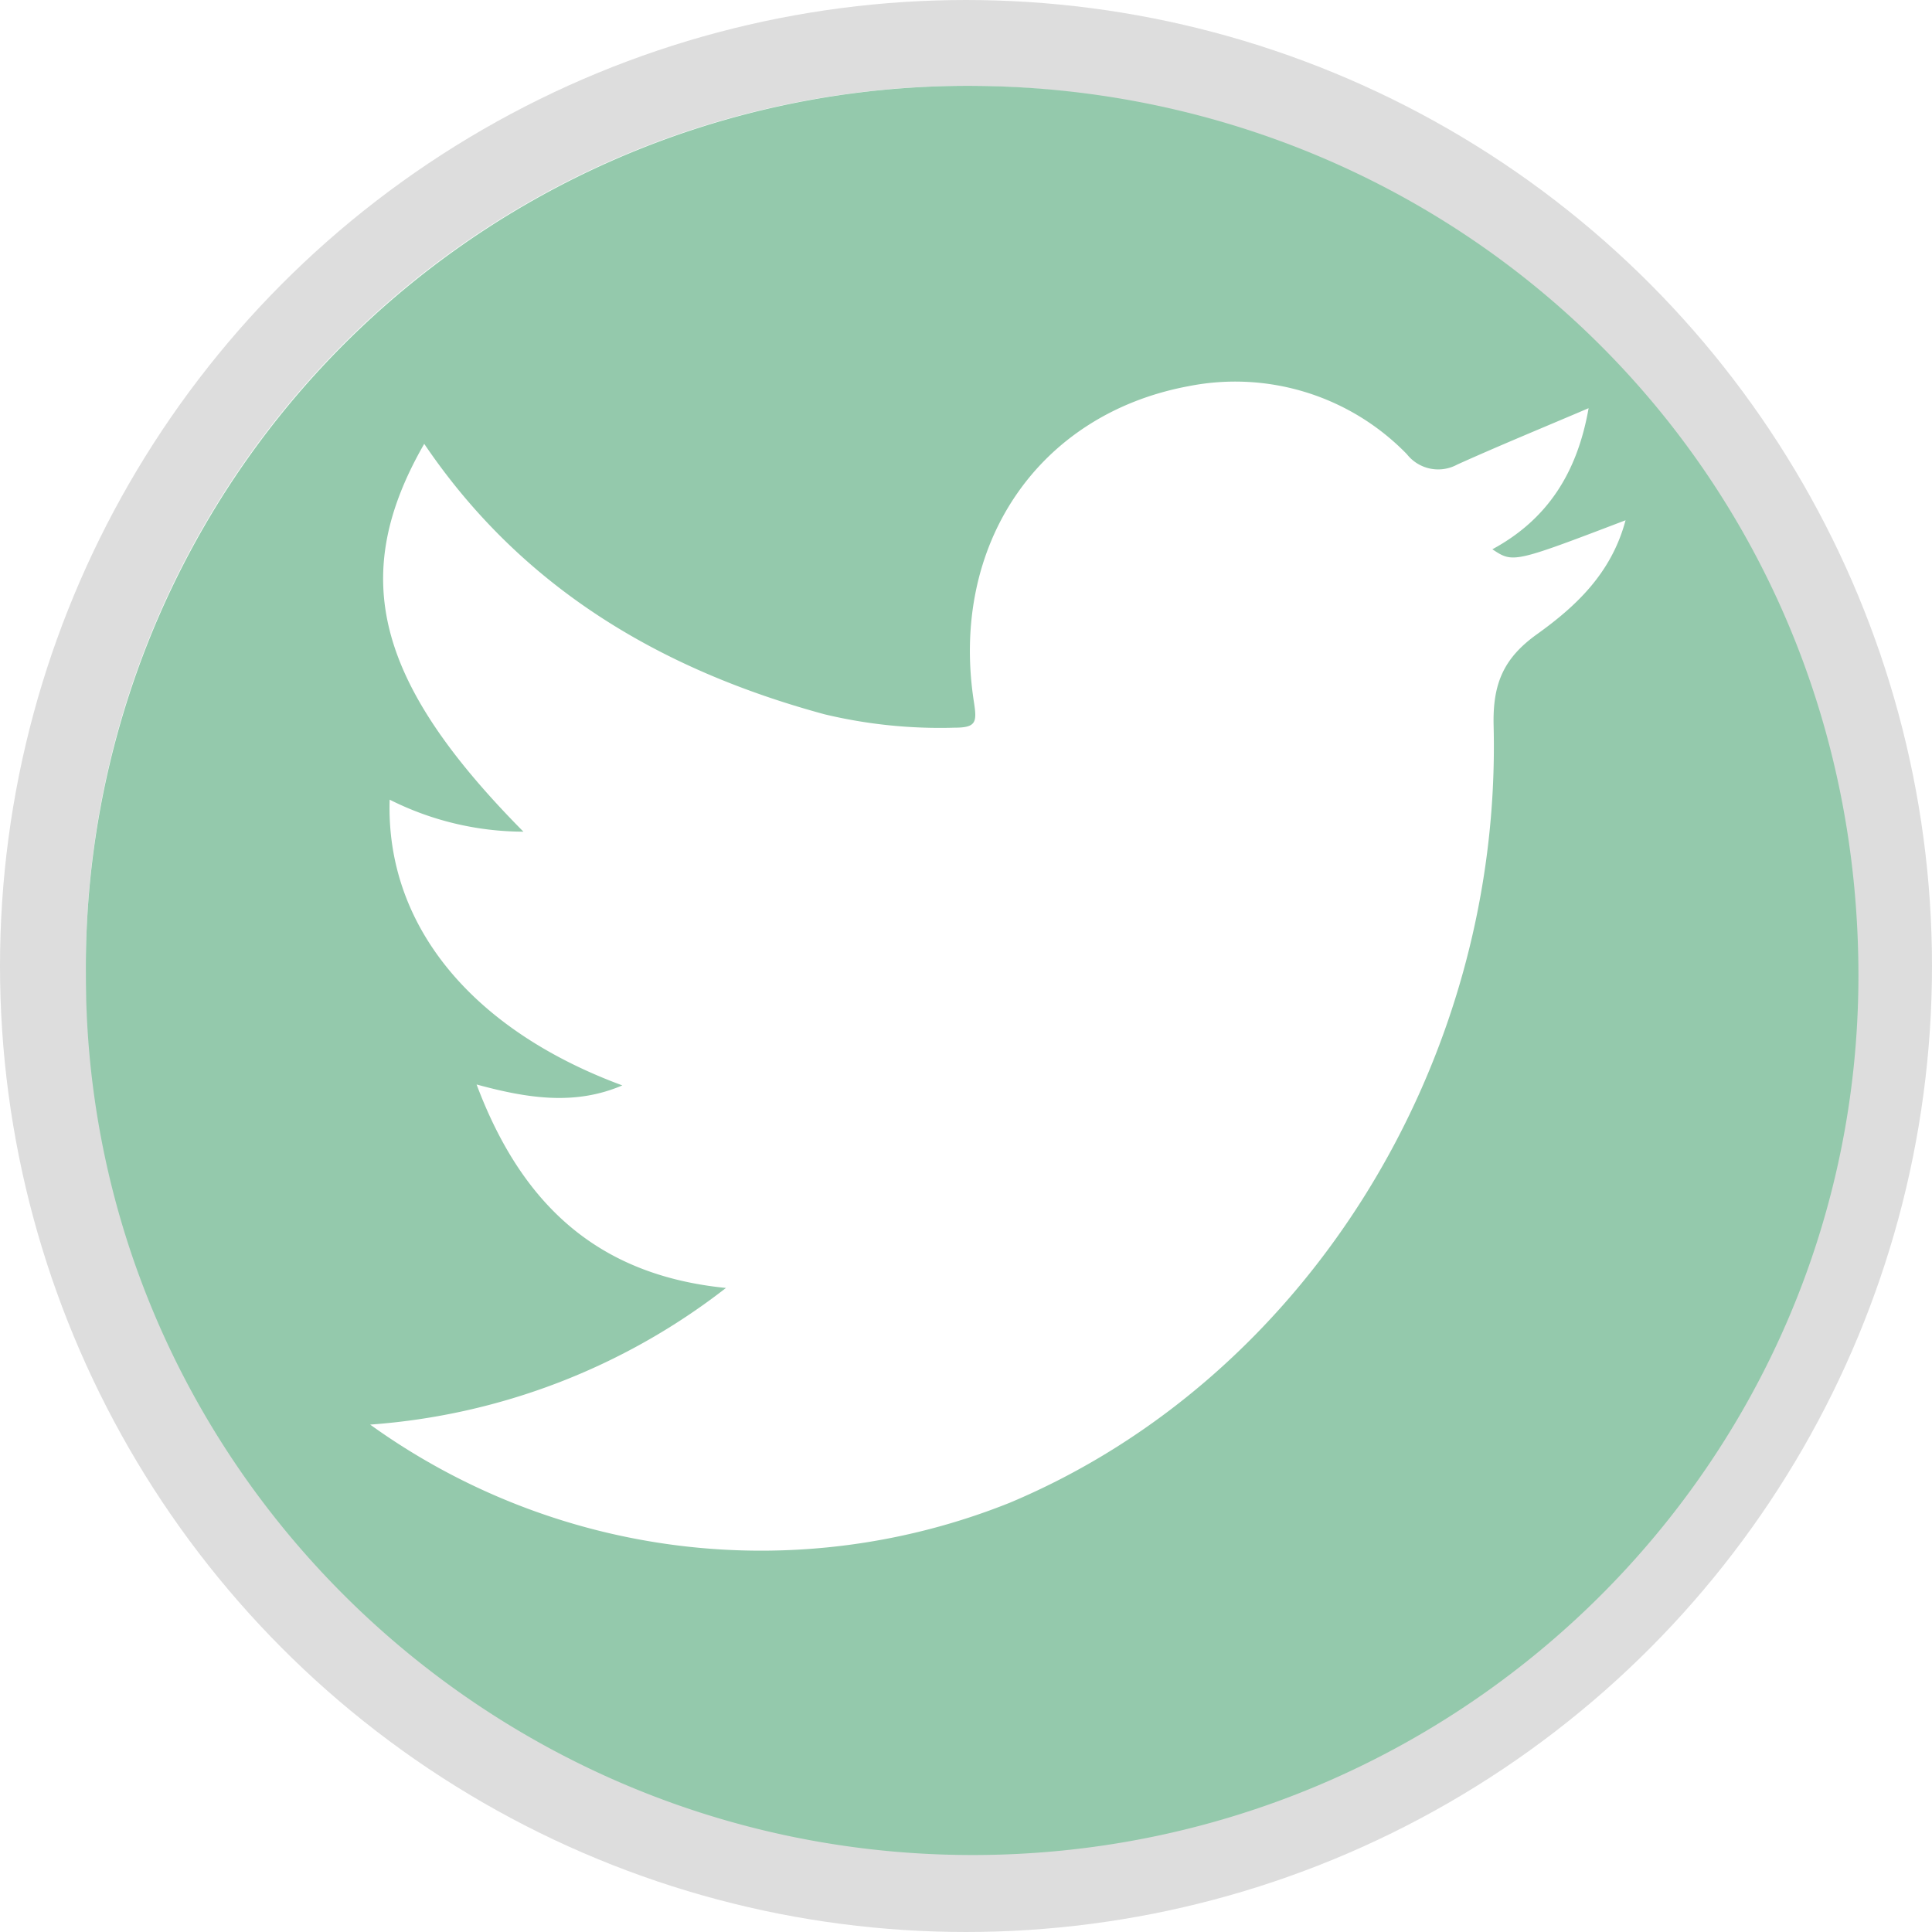 <svg xmlns="http://www.w3.org/2000/svg" width="135" height="135" viewBox="0 0 135 135"><defs><style>.a,.d{fill:none;}.a{stroke:#ddd;stroke-width:6px;}.b{fill:#94c9ac;}.c{stroke:none;}</style></defs><g transform="translate(-675 -1154)"><g class="a" transform="translate(675 1154)"><circle class="c" cx="67.5" cy="67.5" r="67.5"/><circle class="d" cx="67.5" cy="67.5" r="64.5"/></g><g transform="translate(681 1160)"><path class="b" d="M-205.583-119.456c-34.11-.06-61.9-27.623-61.851-61.591A61.611,61.611,0,0,1-205.1-243.074c33.749.361,61.517,27.048,61.525,62.147C-143.569-146.919-171.426-119.395-205.583-119.456Zm-41.986-30.076a46.753,46.753,0,0,0,44.692,5.461c20.59-8.643,34.395-30.652,33.811-54.294-.072-2.918.68-4.707,3.019-6.387,2.7-1.935,5.207-4.242,6.2-7.971-7.851,2.993-7.851,2.993-9.307,2.027,3.858-2.086,5.937-5.359,6.725-9.858-3.267,1.394-6.244,2.615-9.177,3.937a2.781,2.781,0,0,1-3.521-.723,16.719,16.719,0,0,0-15.246-4.754c-10.534,1.957-16.71,11.1-15.009,22.064.217,1.4.181,1.8-1.341,1.8a34.677,34.677,0,0,1-9.088-.933c-11.464-3.11-21.173-8.842-27.98-18.9-5.31,9.236-3.4,16.659,6.931,27.1a20.863,20.863,0,0,1-9.346-2.237c-.28,8.774,5.731,16.074,16.258,19.967-3.276,1.4-6.543.93-10.184-.065,3.118,8.3,8.38,13.32,17.425,14.218A45.835,45.835,0,0,1-247.569-149.532Z" transform="translate(267.434 243.077)"/></g></g></svg>